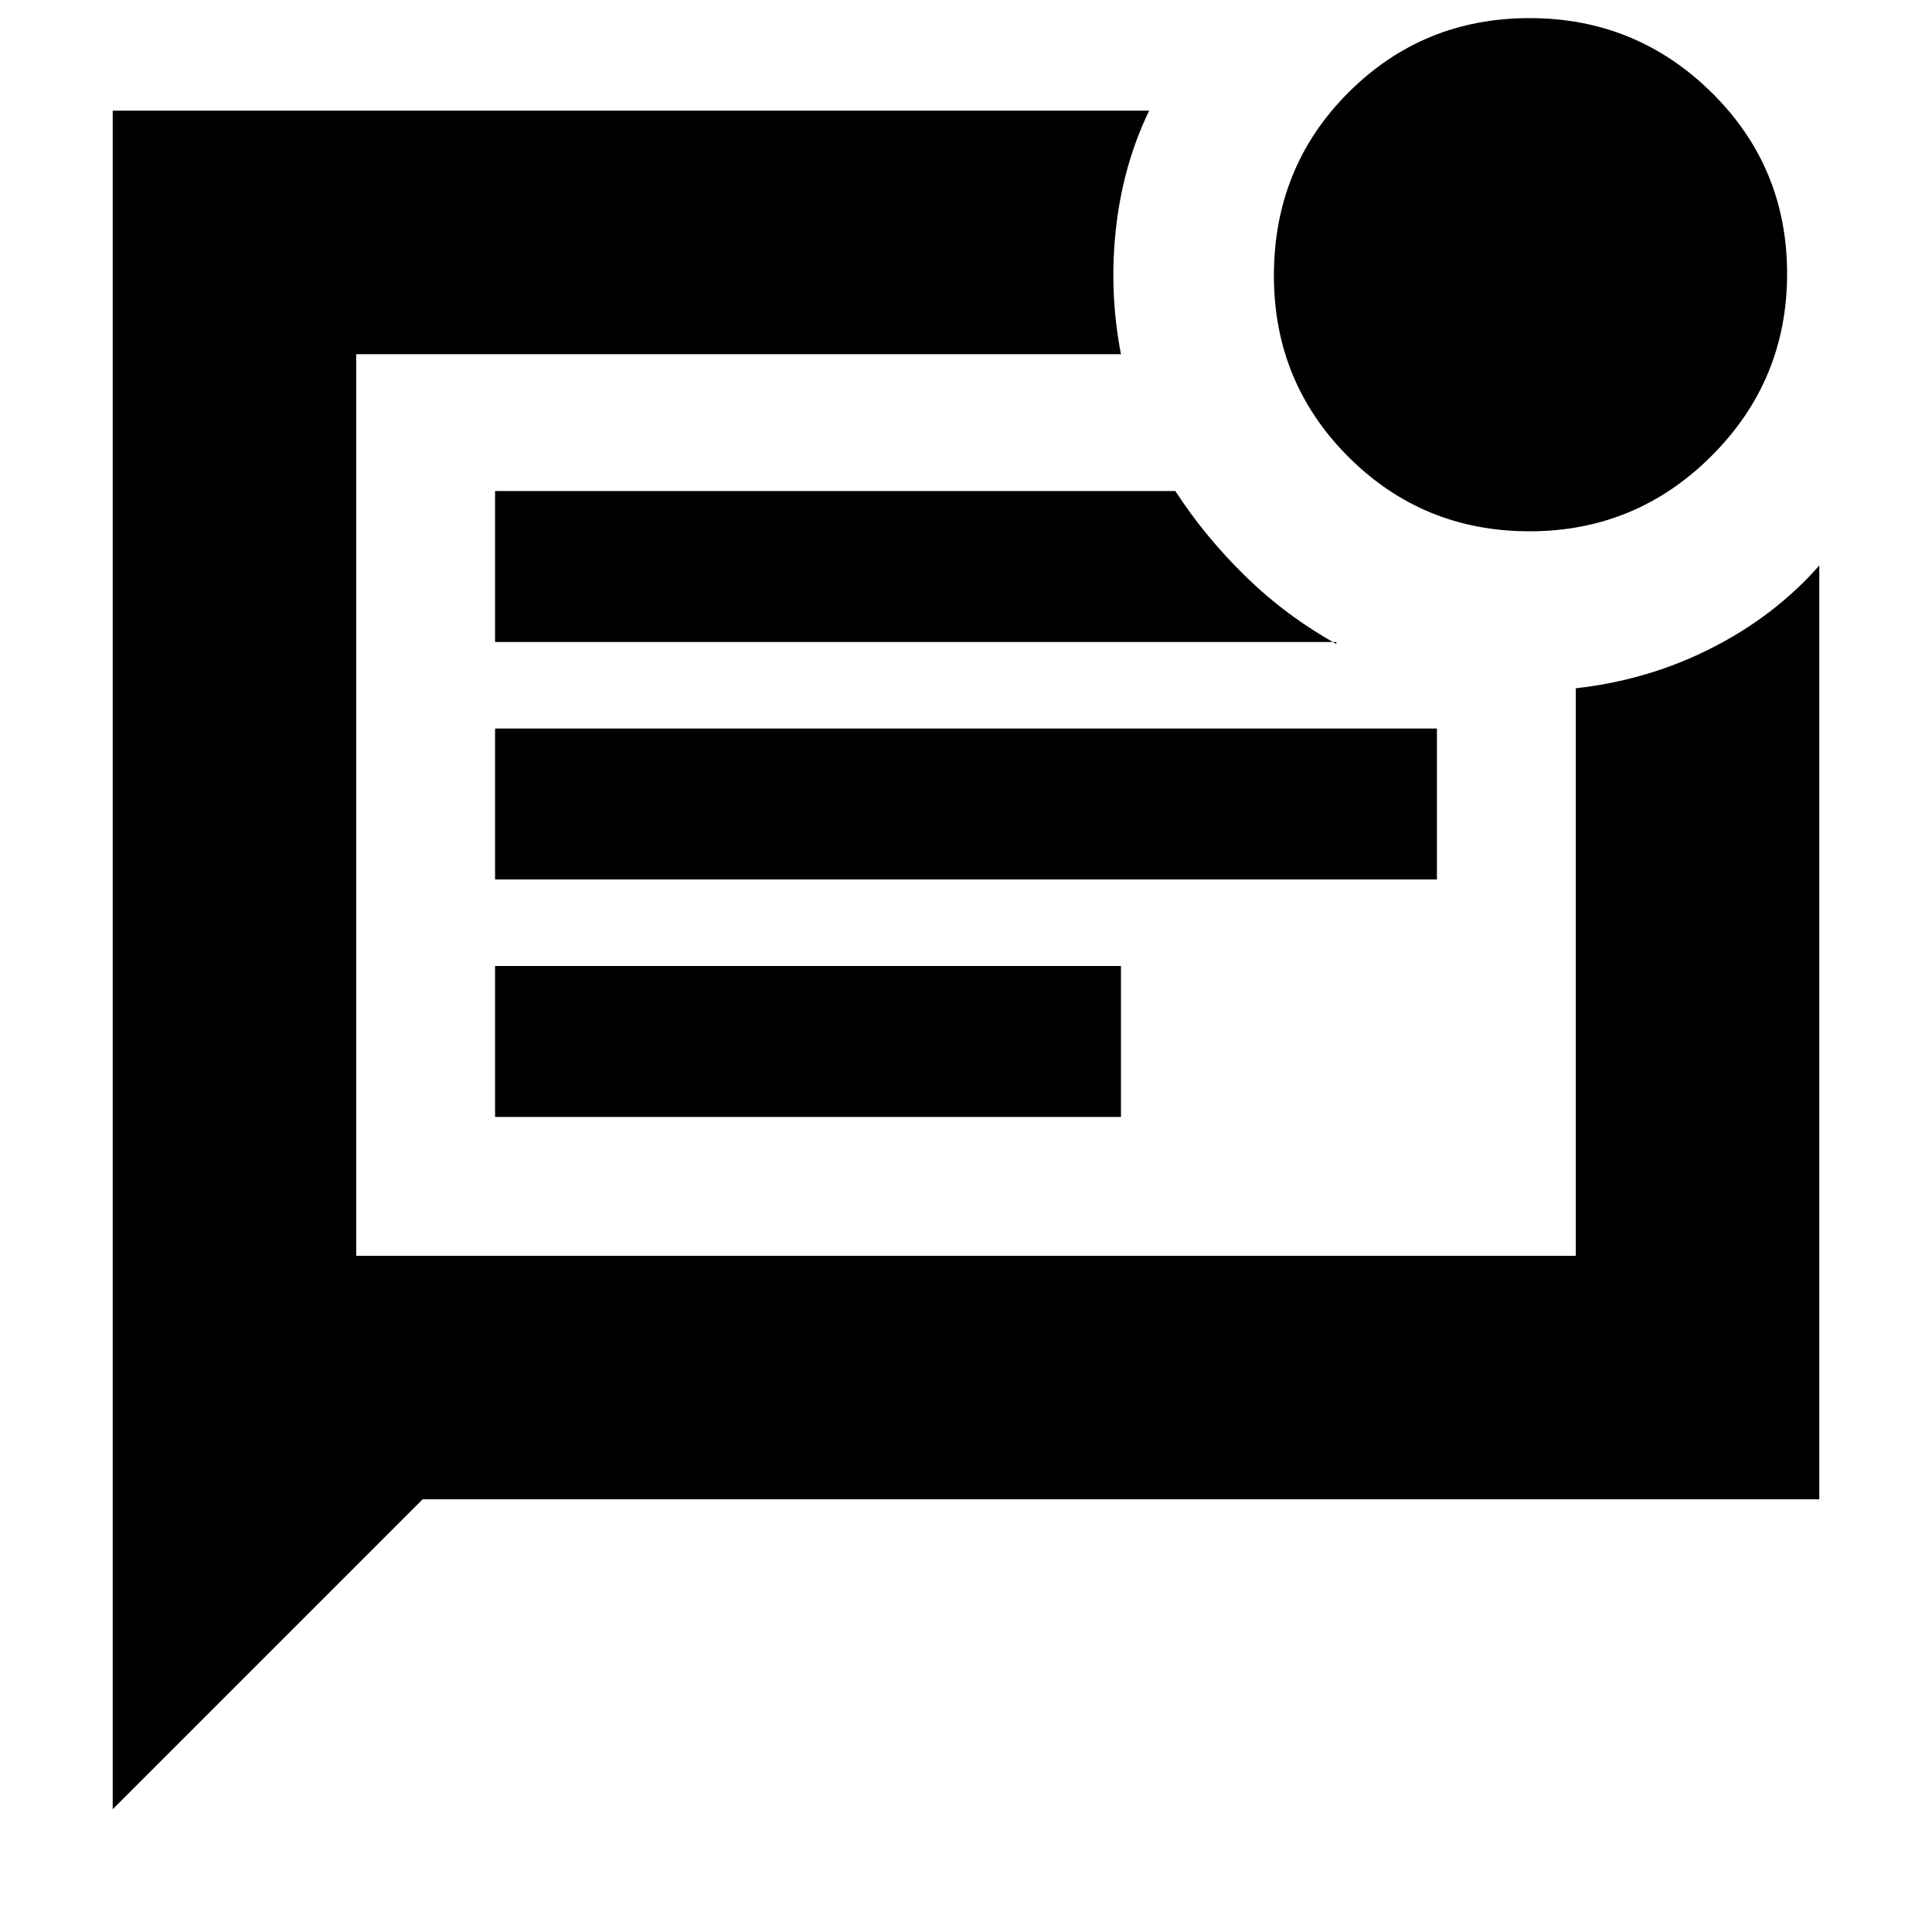 <svg xmlns="http://www.w3.org/2000/svg" height="24" width="24"><path d="M1.4 22.475v-21.1h12.875q-.325.675-.412 1.462-.088.788.062 1.563h-9.5v11.2h15.15V8.55q.9-.1 1.688-.5.787-.4 1.337-1.025v11.6H5.25Zm4.75-8.6h7.775V12H6.15Zm0-2.95h11.7V9.05H6.15Zm0-2.95H16.6V8q-.625-.35-1.125-.838-.5-.487-.875-1.062H6.15ZM4.425 4.4v11.2V4.4ZM19 6.6q-1.325 0-2.25-.925t-.925-2.25q0-1.35.925-2.275.925-.925 2.25-.925t2.263.925q.937.925.937 2.25t-.937 2.262Q20.325 6.6 19 6.6Z"/></svg>
